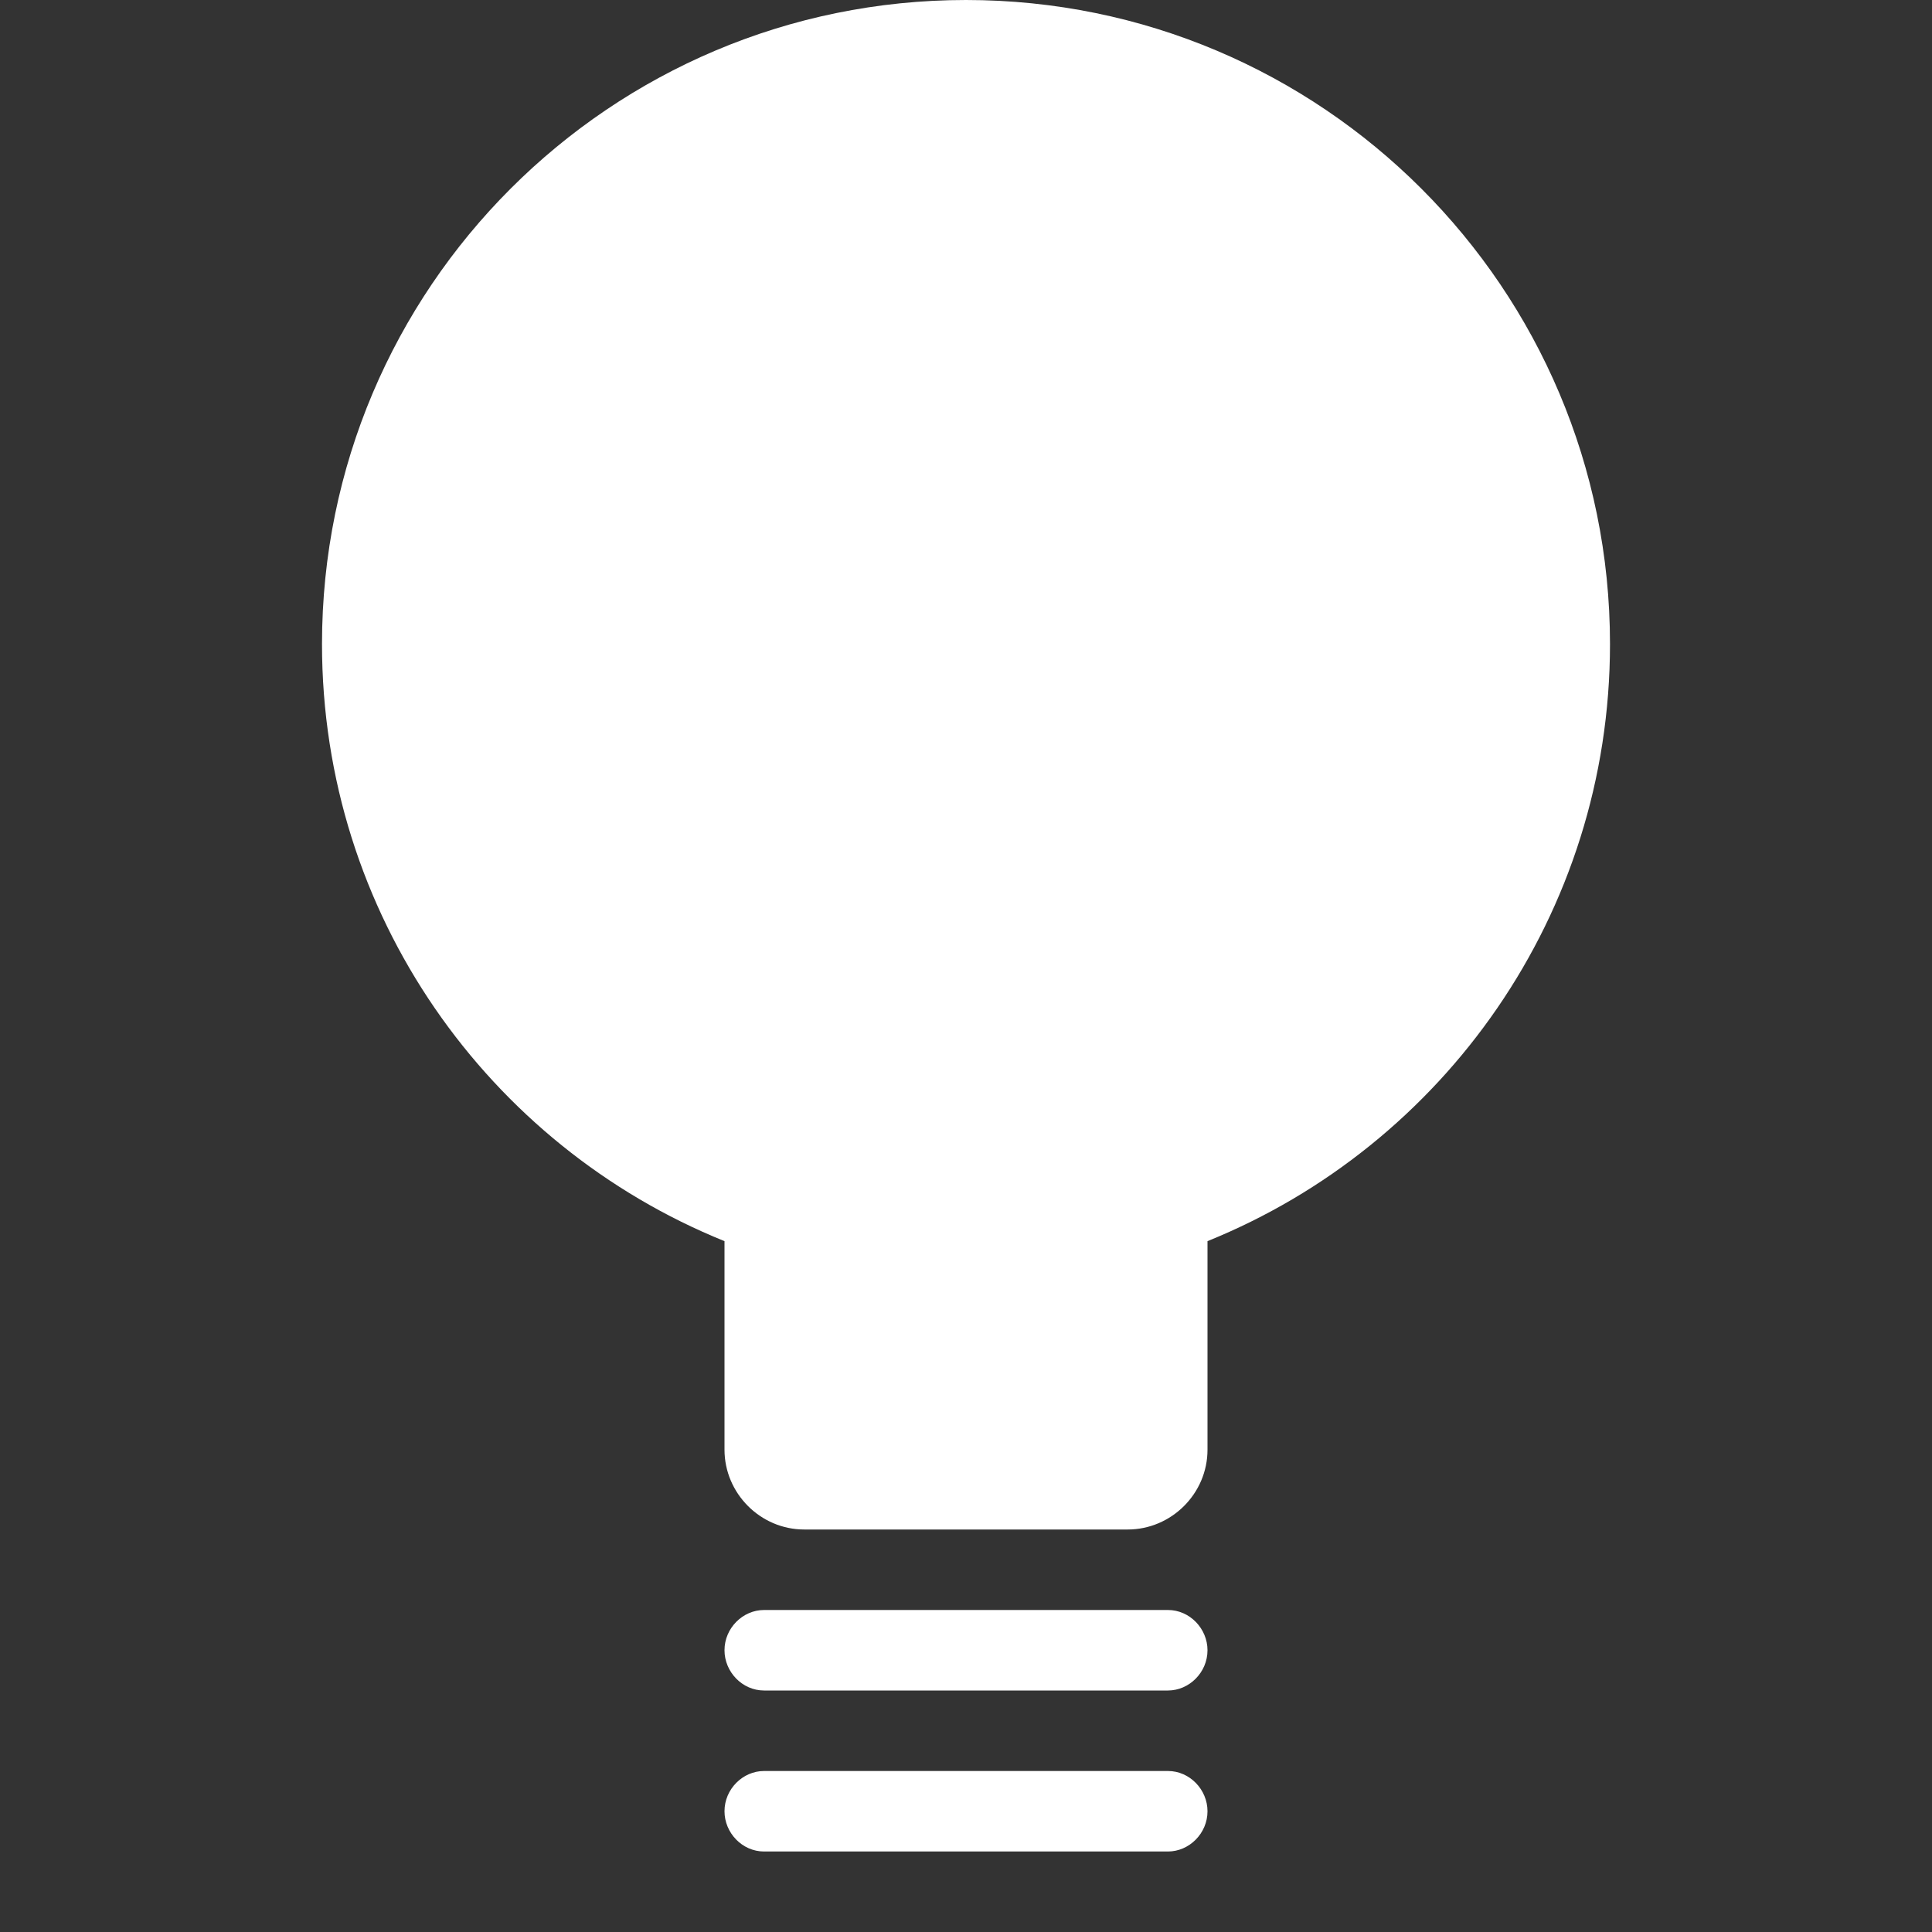 <?xml version="1.0" encoding="UTF-8" standalone="no"?>
<svg width="24px" height="24px" viewBox="0 0 24 24" version="1.1" xmlns="http://www.w3.org/2000/svg" xmlns:xlink="http://www.w3.org/1999/xlink">
    <rect x="0" y="0" width="24" height="24" fill="#333333" stroke="none"/>
    <!-- Generator: Sketch 41.1 (35376) - http://www.bohemiancoding.com/sketch -->
    <title>icon-startup</title>
    <desc>Created with Sketch.</desc>
    <defs></defs>
    <g id="icons" stroke="none" stroke-width="1" fill="none" fill-rule="evenodd">
        <g id="icon-startup" fill="#FFFFFF">
            <g transform="translate(4, 0)" id="Combined-Shape">
                <path d="M11,15.418 C13.932,14.232 16,11.357 16,8 C16,3.582 12.418,0 8,0 C3.582,0 0,3.582 0,8 C0,11.357 2.068,14.232 5,15.418 L5,18.009 C5,18.549 5.444,19 5.991,19 L10.009,19 C10.549,19 11,18.556 11,18.009 L11,15.418 Z M5,20.5 C5,20.224 5.228,20 5.491,20 L10.509,20 C10.78,20 11,20.232 11,20.5 C11,20.776 10.772,21 10.509,21 L5.491,21 C5.22,21 5,20.768 5,20.5 Z M5,22.5 C5,22.224 5.228,22 5.491,22 L10.509,22 C10.78,22 11,22.232 11,22.5 C11,22.776 10.772,23 10.509,23 L5.491,23 C5.22,23 5,22.768 5,22.5 Z"></path>
            </g>
        </g>
    </g>
</svg>